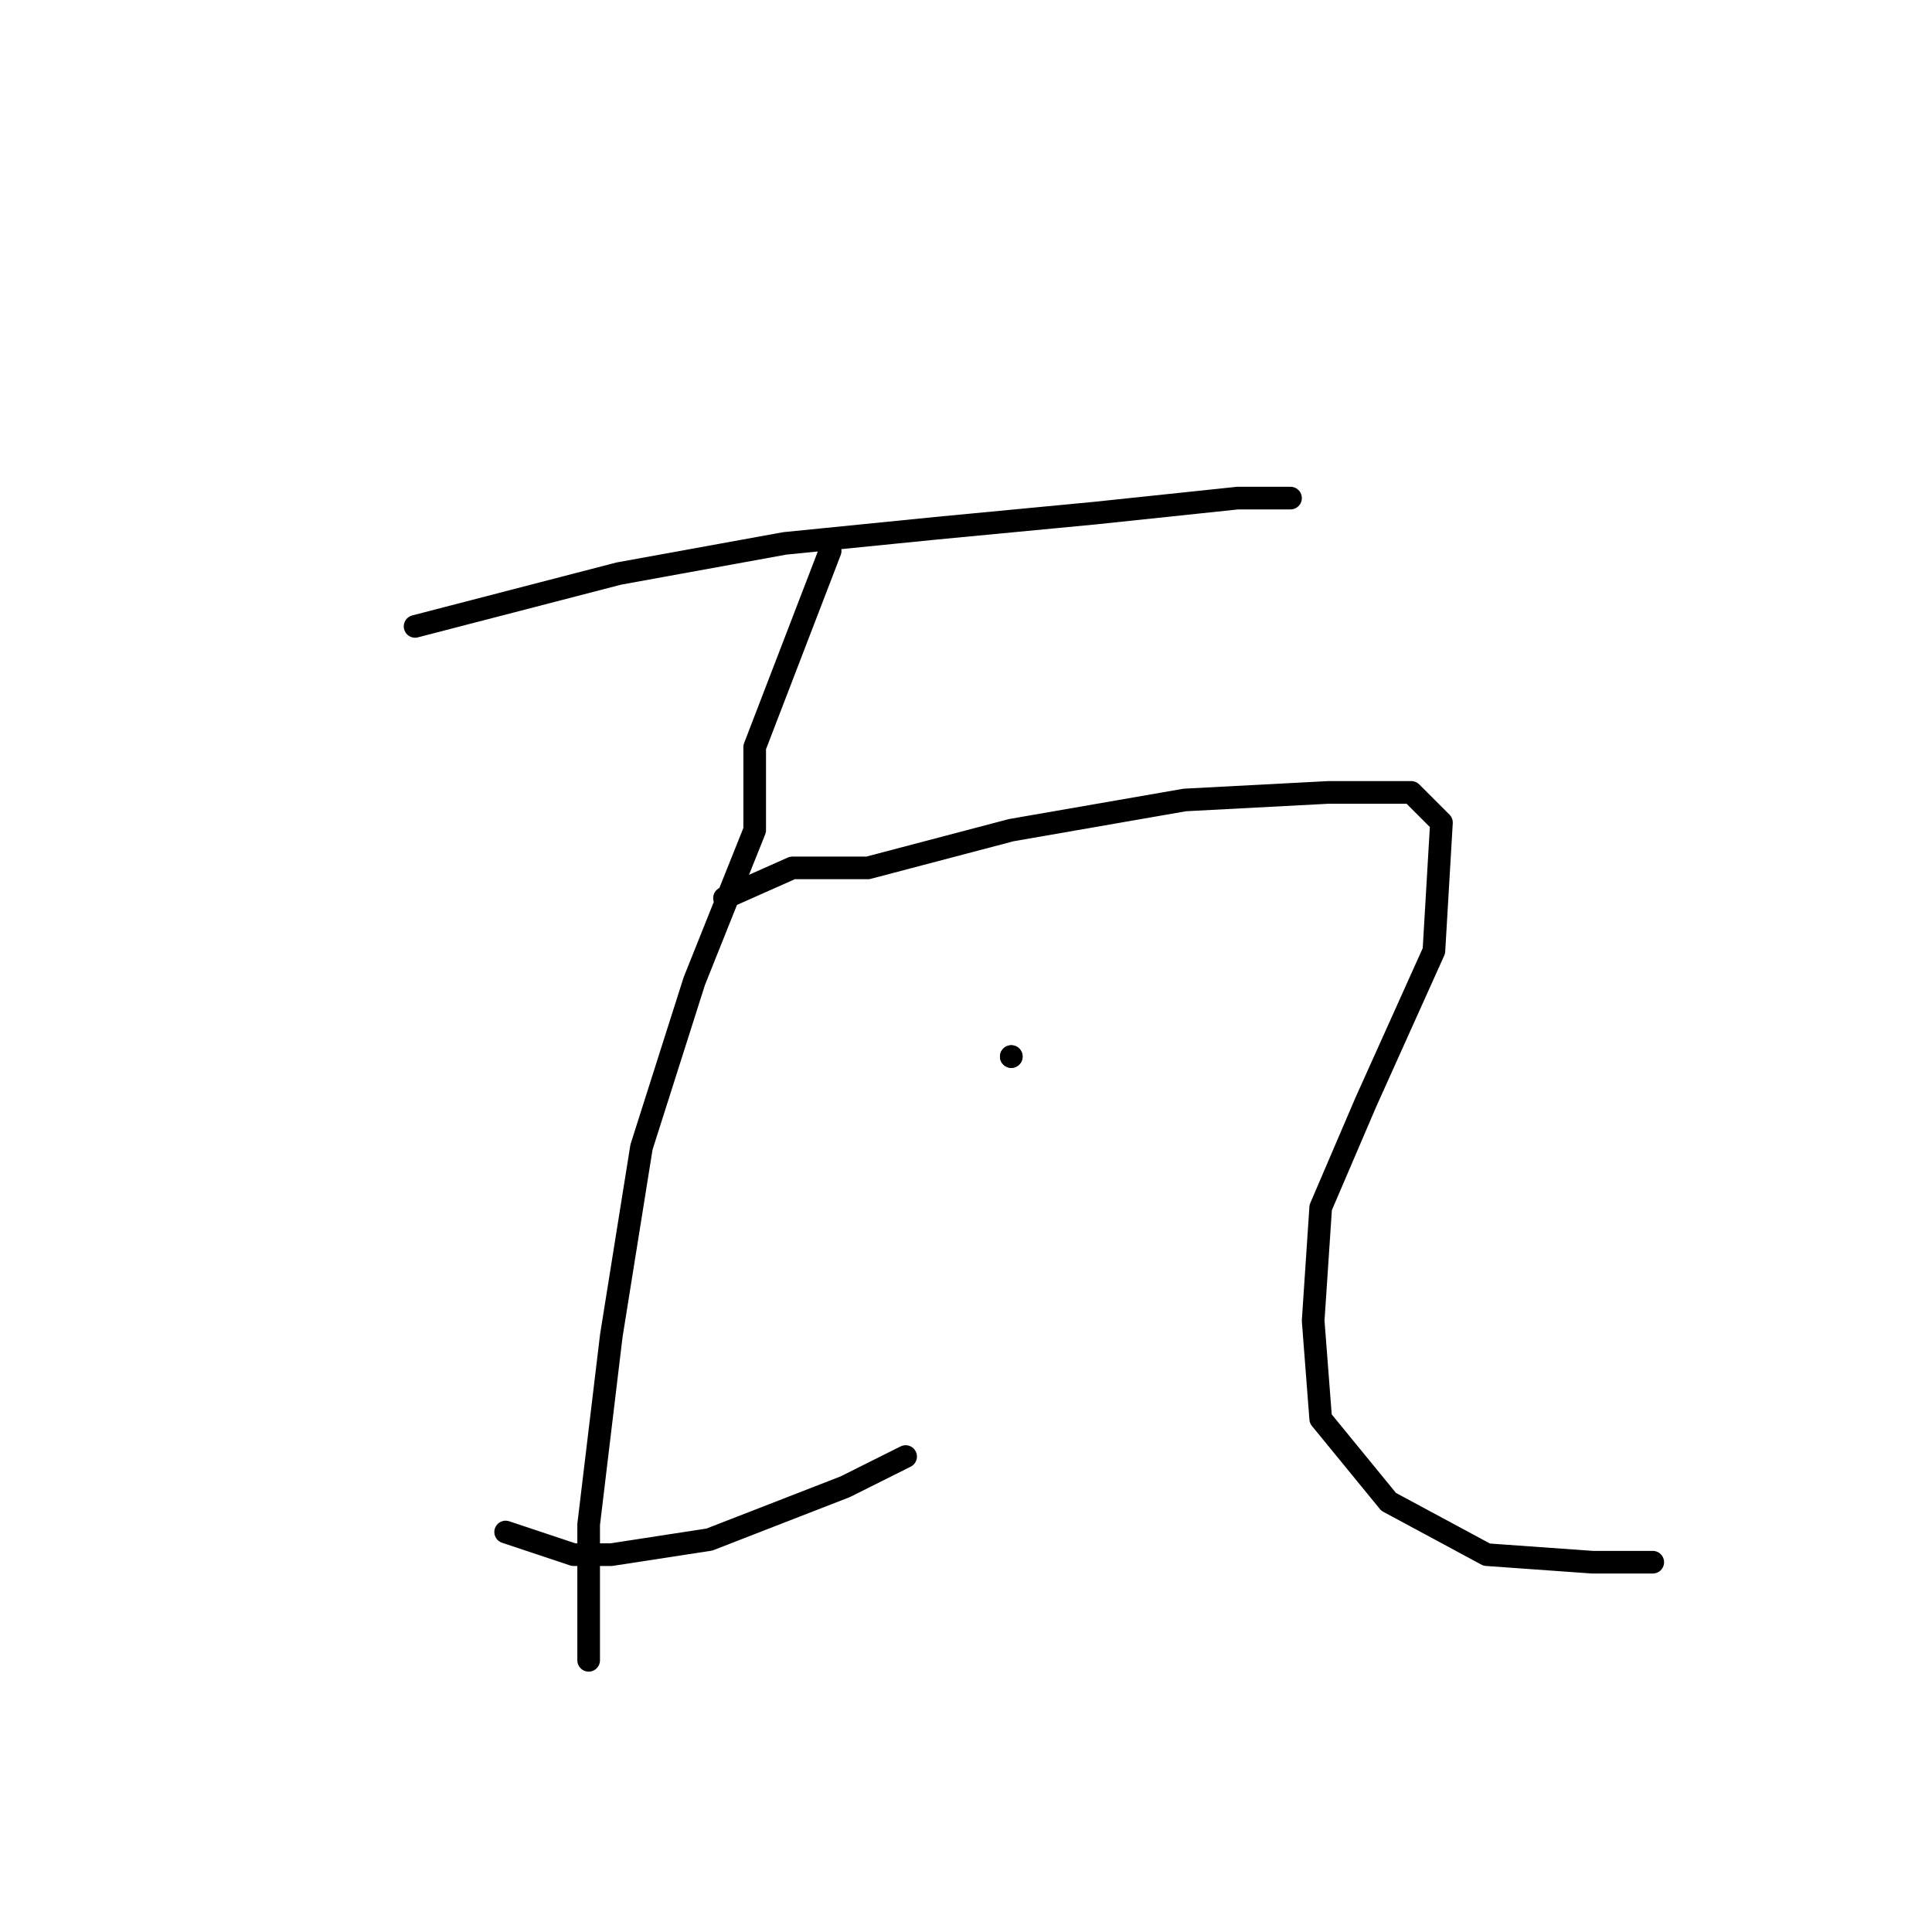 <?xml version="1.0" standalone="no"?>
    <svg width="256" height="256" xmlns="http://www.w3.org/2000/svg" version="1.1">
    <polyline stroke="black" stroke-width="3" stroke-linecap="round" fill="transparent" stroke-linejoin="round" points="55 83 82 76 104 72 124 70 145 68 164 66 171 66 171 66 " />
        <polyline stroke="black" stroke-width="3" stroke-linecap="round" fill="transparent" stroke-linejoin="round" points="110 73 100 99 100 110 92 130 85 152 81 177 78 202 78 220 78 220 " />
        <polyline stroke="black" stroke-width="3" stroke-linecap="round" fill="transparent" stroke-linejoin="round" points="67 203 76 206 81 206 94 204 112 197 120 193 120 193 " />
        <polyline stroke="black" stroke-width="3" stroke-linecap="round" fill="transparent" stroke-linejoin="round" points="96 119 105 115 115 115 134 110 157 106 176 105 187 105 191 109 190 126 181 146 175 160 174 175 175 188 184 199 197 206 211 207 219 207 219 207 " />
        <polyline stroke="black" stroke-width="3" stroke-linecap="round" fill="transparent" stroke-linejoin="round" points="134 140 134 140 " />
        <polyline stroke="black" stroke-width="3" stroke-linecap="round" fill="transparent" stroke-linejoin="round" points="134 140 134 140 " />
        </svg>